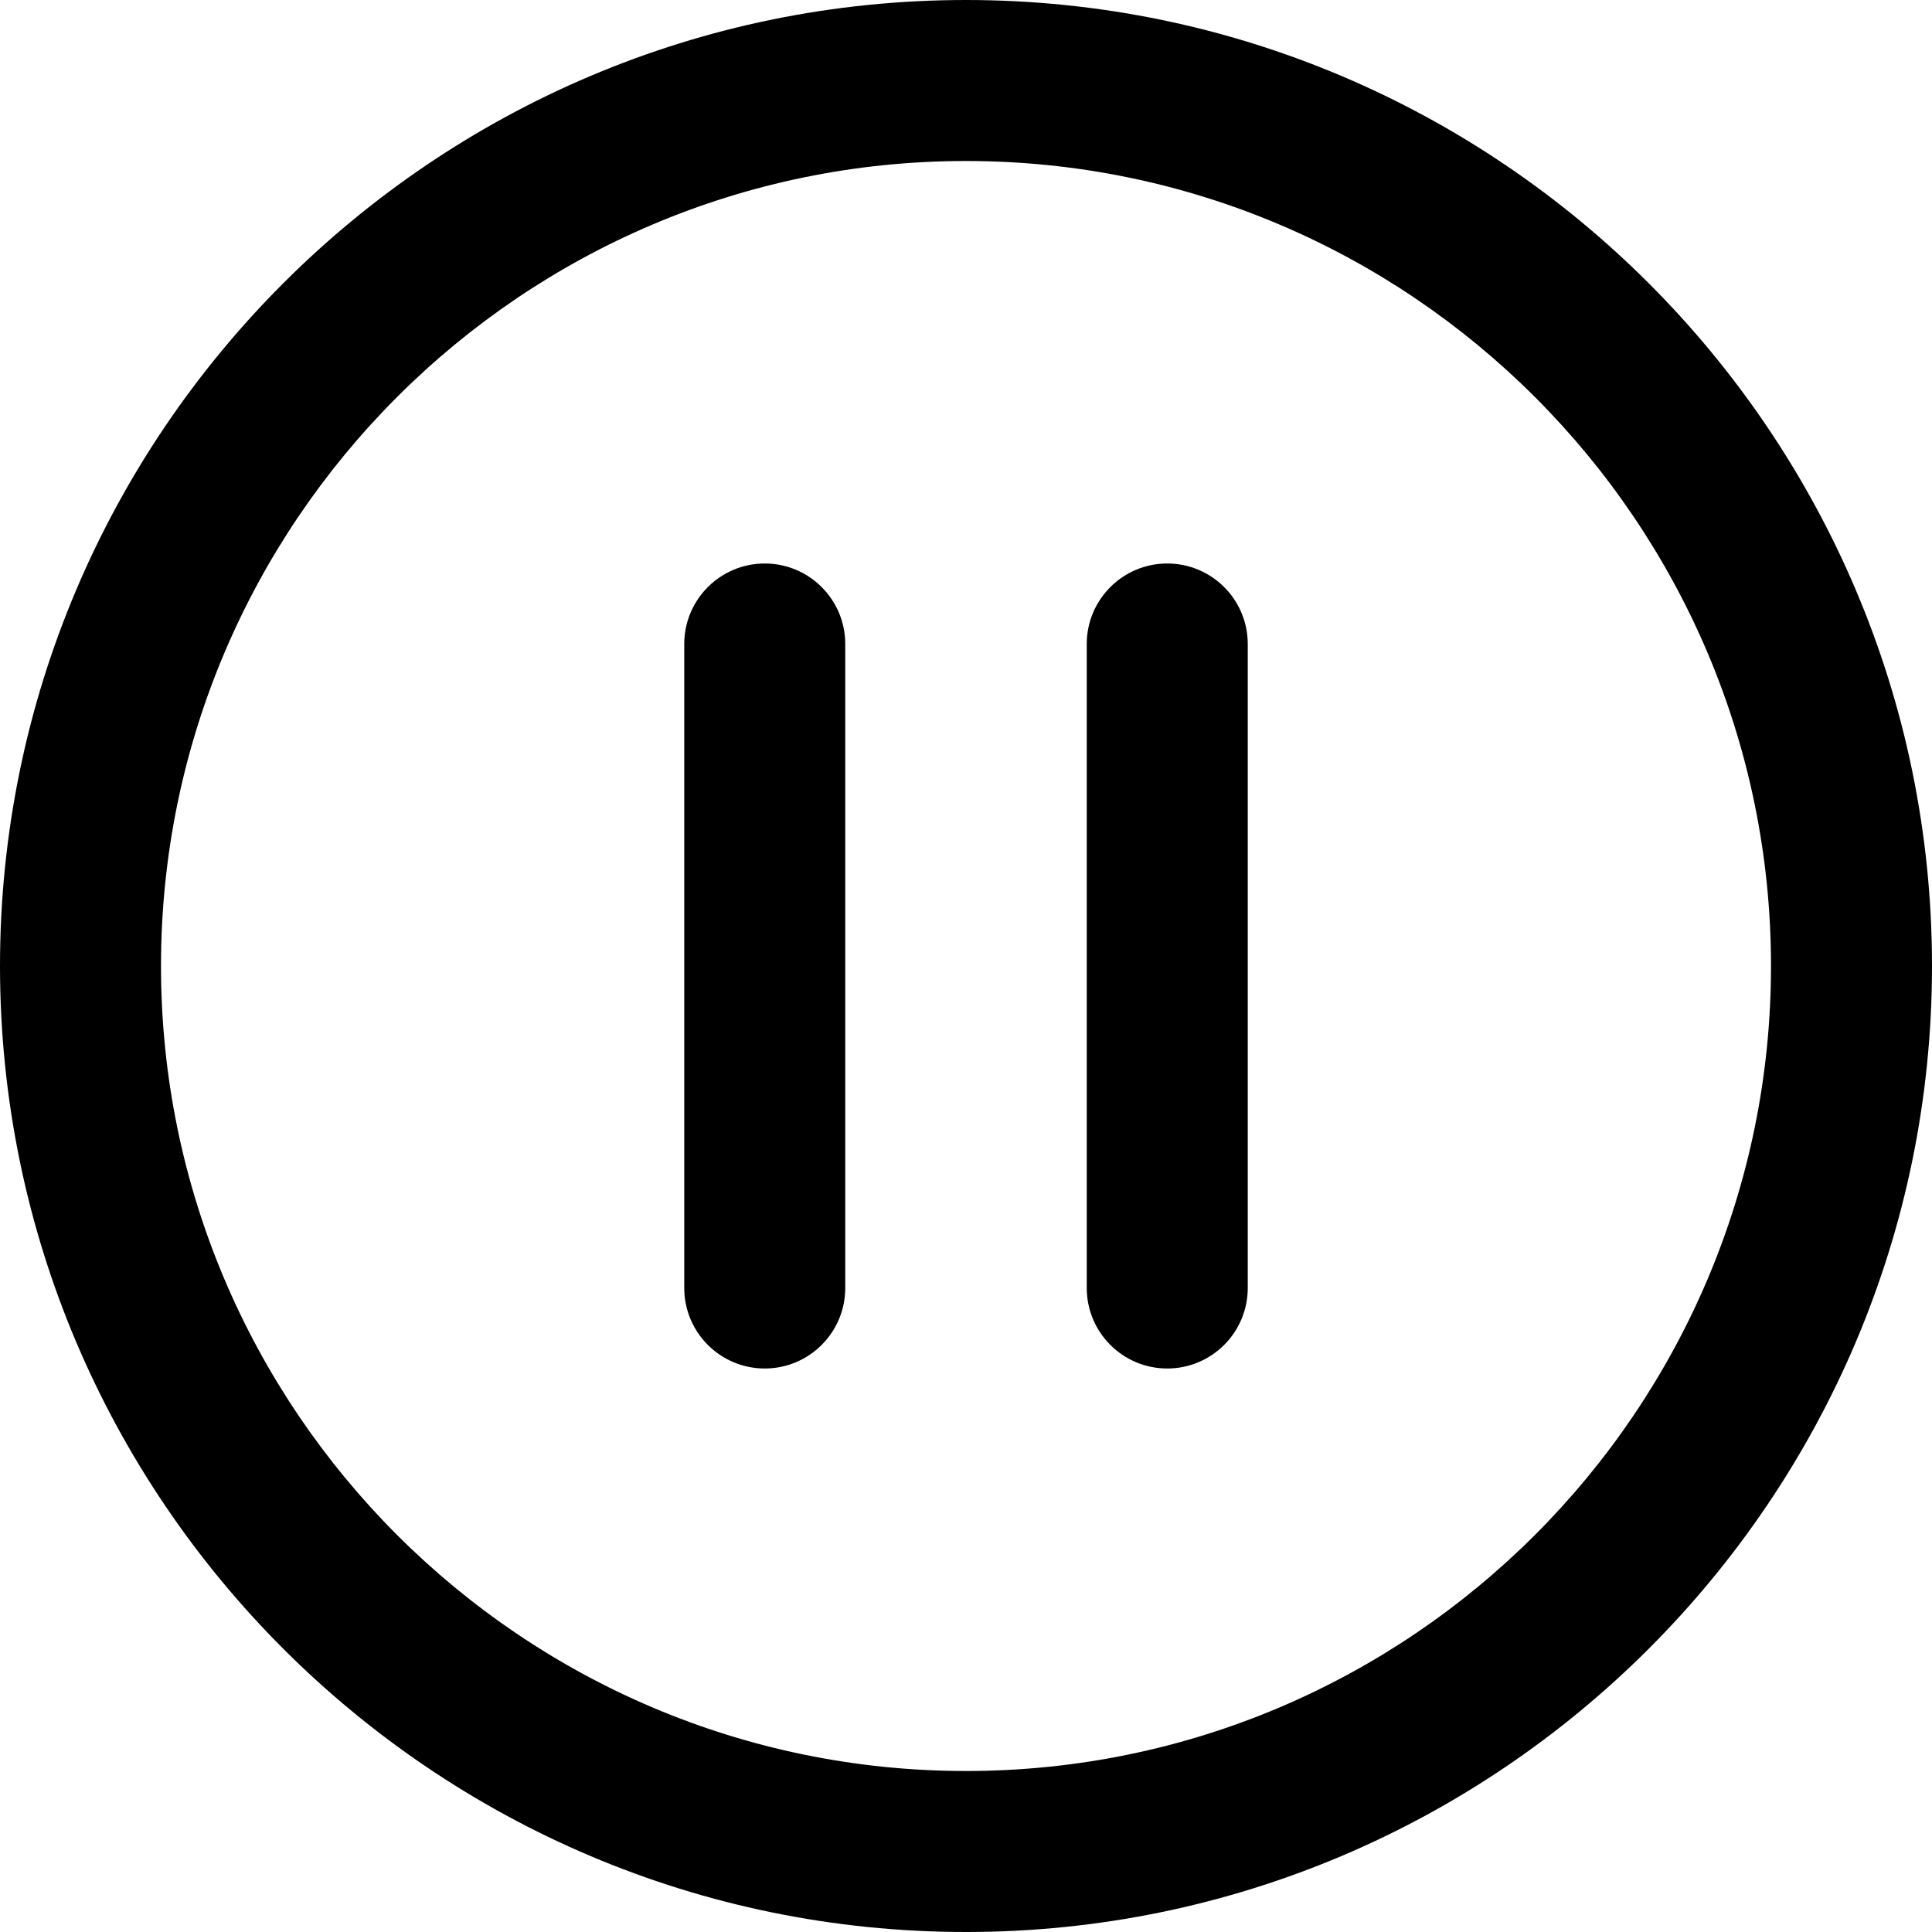 <svg id="Layer" enable-background="new 0 0 64 64" height="50" viewBox="8 8 48 48" width="50" xmlns="http://www.w3.org/2000/svg"><path d="m32 8c-13.234 0-24 10.766-24 24s10.766 24 24 24 24-10.766 24-24-10.766-24-24-24zm0 44c-11.028 0-20-8.972-20-20s8.972-20 20-20 20 8.972 20 20-8.972 20-20 20z"/><path d="m27 22c-1.104 0-2 .896-2 2v16c0 1.104.896 2 2 2s2-.896 2-2v-16c0-1.104-.896-2-2-2z"/><path d="m37 22c-1.104 0-2 .896-2 2v16c0 1.104.896 2 2 2s2-.896 2-2v-16c0-1.104-.896-2-2-2z"/></svg>